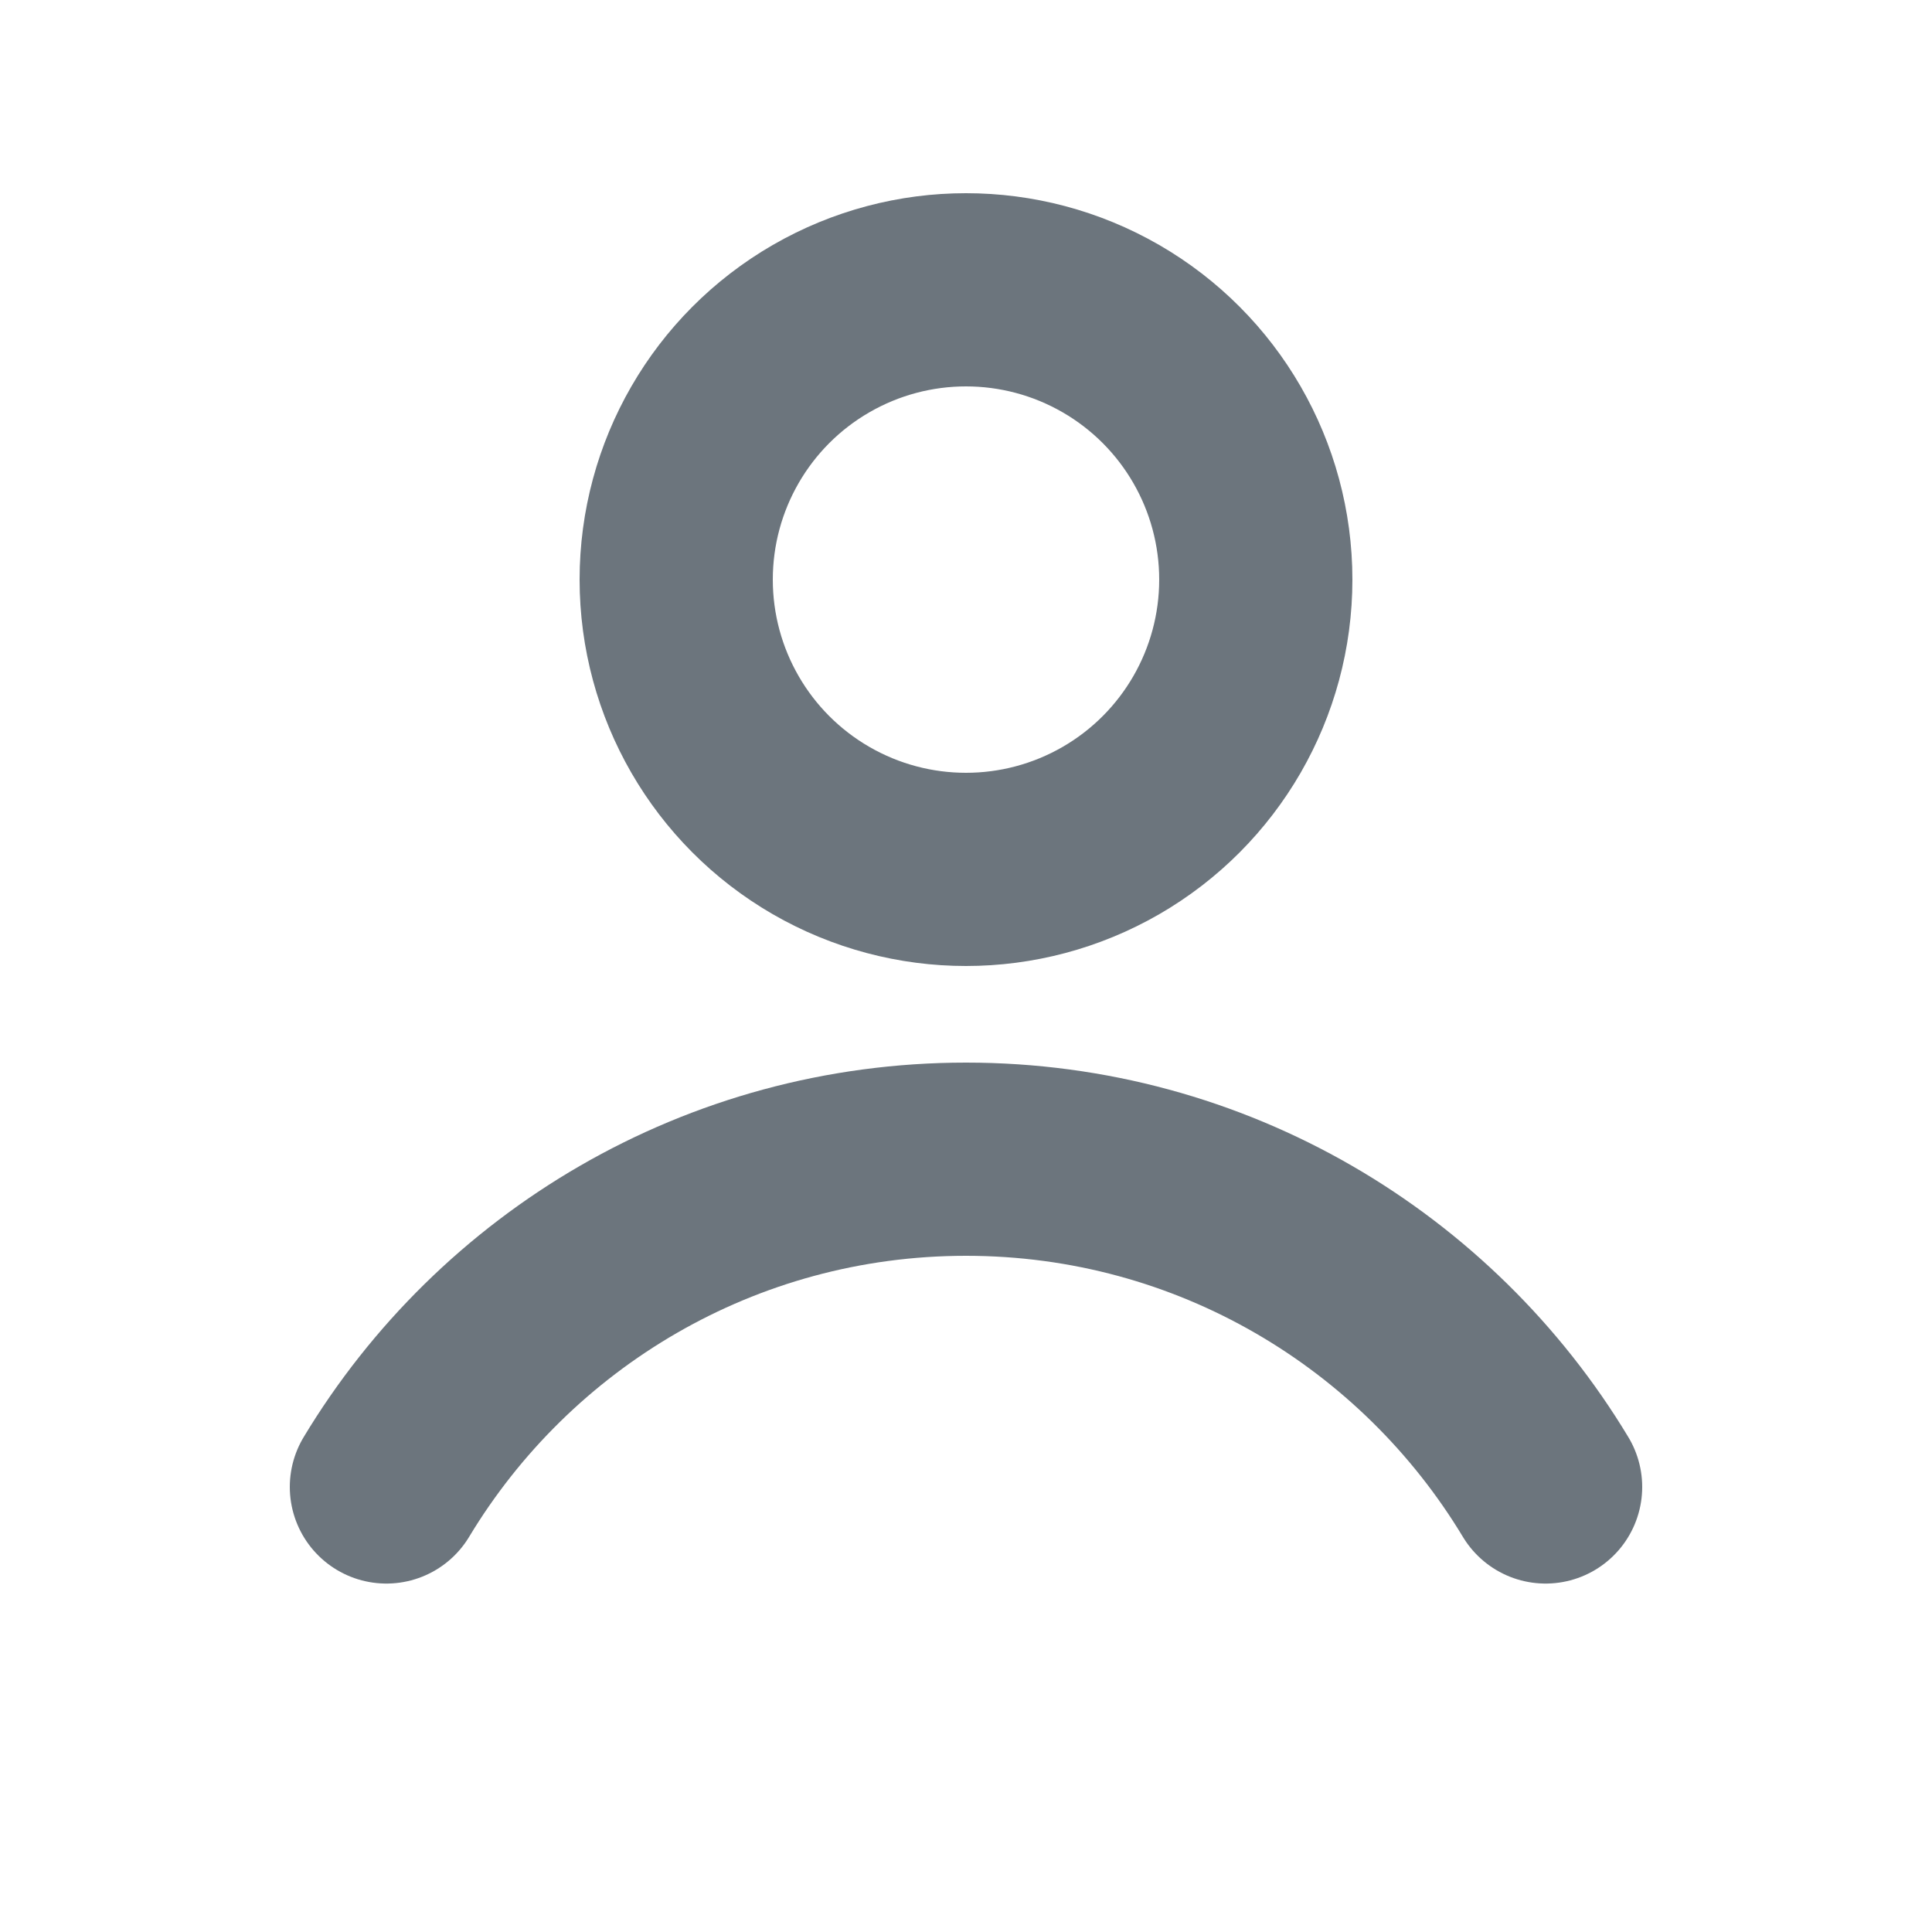 <svg xmlns="http://www.w3.org/2000/svg" height="20" width="20" viewBox="0 0 20 20"><title>20 user</title><g fill="#6c757d" class="nc-icon-wrapper"><circle cx="10" cy="6" r="3" fill="none" stroke="#6c757d" stroke-linecap="round" stroke-linejoin="round" stroke-width="2" data-color="color-2"></circle><path d="m4,15.393c1.225-2.033,3.454-3.393,6-3.393s4.775,1.36,6,3.393" fill="none" stroke="#6c757d" stroke-linecap="round" stroke-linejoin="round" stroke-width="2"></path></g></svg>